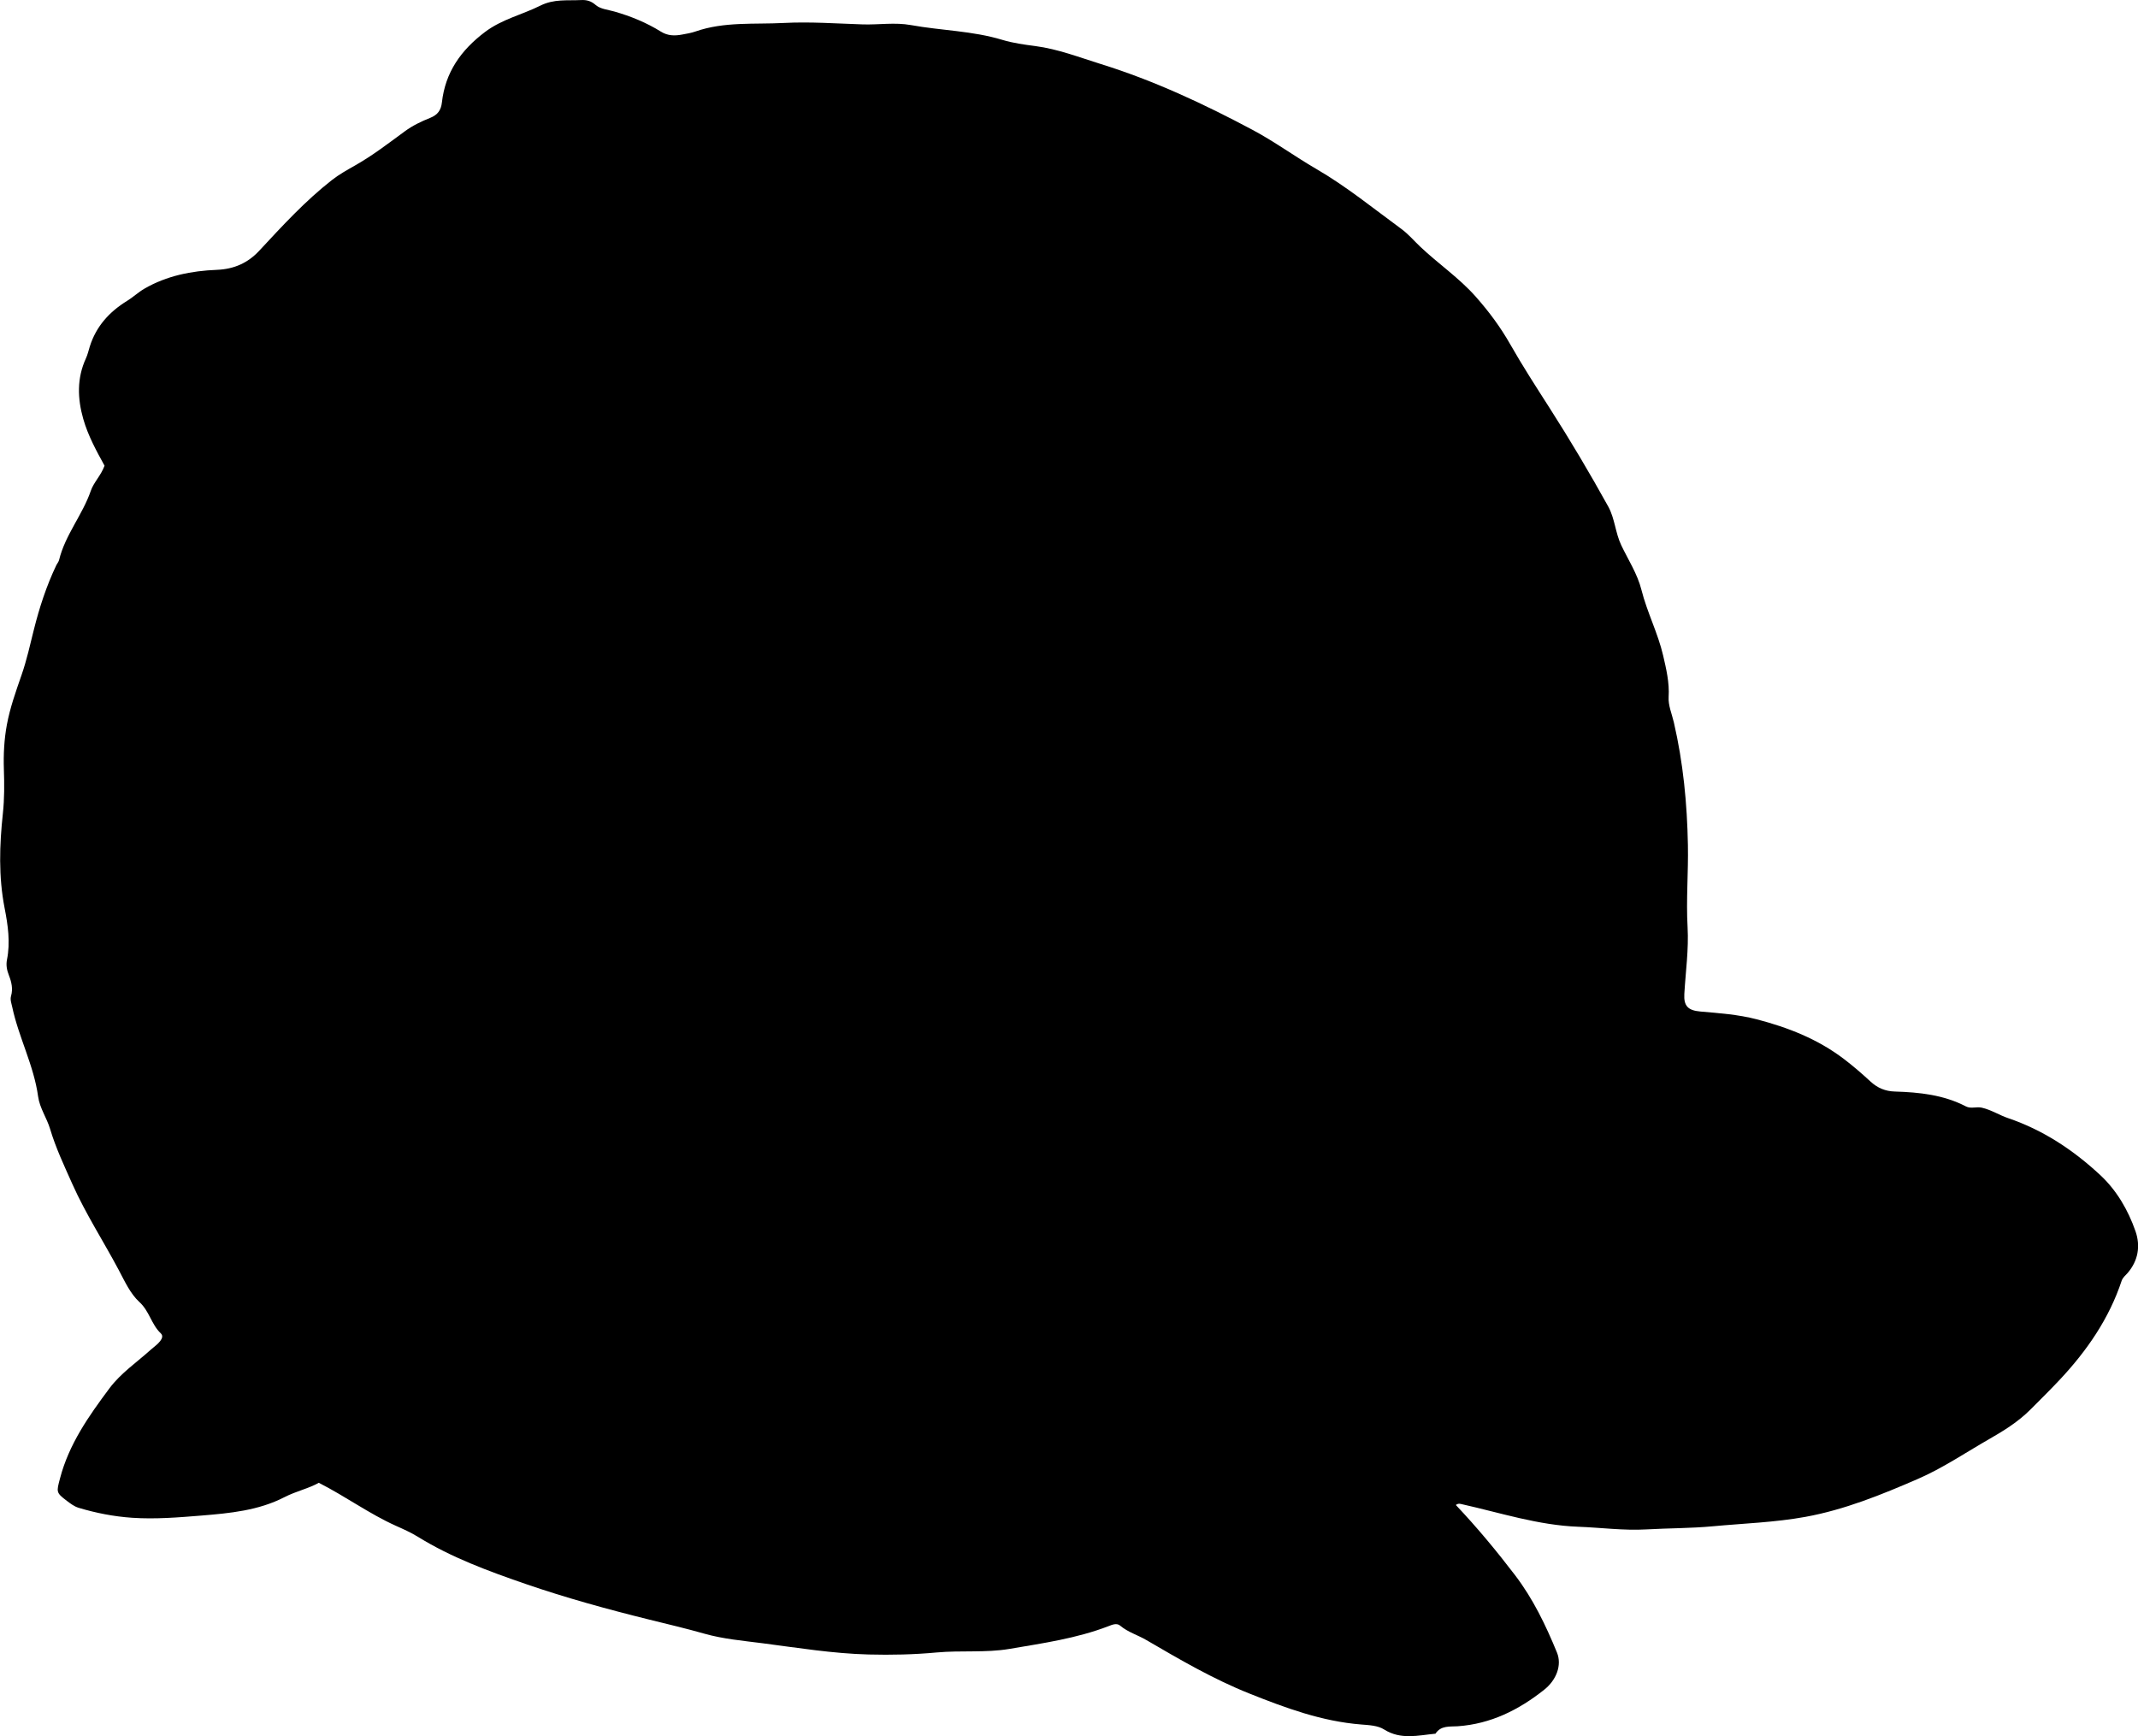 <?xml version="1.0" encoding="utf-8"?>
<!-- Generator: Adobe Illustrator 24.0.2, SVG Export Plug-In . SVG Version: 6.00 Build 0)  -->
<svg version="1.1" id="Layer_1" xmlns="http://www.w3.org/2000/svg" xmlns:xlink="http://www.w3.org/1999/xlink" x="0px" y="0px"
	 viewBox="0 0 860.88 699.09" style="enable-background:new 0 0 860.88 699.09;" xml:space="preserve">
<g>
	<path d="M586.2,606.01c8.6,9.1,16.44,18.55,23.89,28.32c7.22,9.48,12.34,20.14,16.83,31.09c2.09,5.1-0.24,11.09-5.13,14.98
		c-10.25,8.14-21.5,13.77-34.83,14.71c-3.12,0.22-6.78-0.41-8.95,2.99c-7,0.67-13.95,2.57-20.73-1.72c-2.5-1.58-6.07-1.73-9.19-1.98
		c-15.83-1.25-30.46-6.66-45.02-12.47c-14.58-5.82-28.06-13.7-41.55-21.57c-3.44-2.01-7.35-3.12-10.48-5.76
		c-1.39-1.17-3.19-0.38-4.76,0.23c-12.82,4.93-26.41,6.85-39.79,9.13c-9.58,1.63-19.6,0.54-29.35,1.44
		c-9.15,0.85-18.28,1.05-27.42,0.81c-14.33-0.37-28.47-2.68-42.64-4.52c-7.88-1.02-15.92-1.71-23.5-3.87
		c-7.36-2.1-14.8-3.83-22.2-5.67c-16.79-4.15-33.46-8.73-49.8-14.36c-14.92-5.15-29.78-10.6-43.33-18.98
		c-2.81-1.74-5.88-3.09-8.91-4.45c-10.63-4.78-20.03-11.71-30.98-17.29c-3.92,2.27-9.1,3.36-13.84,5.8
		c-10.42,5.37-21.96,6.47-33.4,7.4c-9.28,0.75-18.61,1.53-27.93,0.89c-7.31-0.5-14.51-1.9-21.54-4.02
		c-1.78-0.54-3.25-1.68-4.71-2.78c-4.46-3.35-4.19-3.62-2.77-9.06c3.59-13.79,11.6-25.14,19.89-36.25
		c4.57-6.13,11.08-10.52,16.75-15.65c1.23-1.11,2.64-2.02,3.67-3.36c0.76-0.99,1.3-2.17,0.26-3.15c-3.78-3.55-4.57-8.94-8.61-12.61
		c-3.66-3.34-5.92-8.37-8.33-12.91c-6.15-11.58-13.32-22.61-18.67-34.61c-3.25-7.28-6.67-14.51-8.96-22.18
		c-1.33-4.46-4.18-8.37-4.82-13.05c-1.72-12.55-7.84-23.82-10.44-36.11c-0.31-1.46-0.9-2.85-0.45-4.39
		c0.83-2.86,0.16-5.67-0.86-8.26c-0.83-2.12-1.22-4.15-0.79-6.31c1.41-7.01,0.38-13.97-0.95-20.79c-2.48-12.71-2.07-25.38-0.7-38.12
		c0.64-5.95,0.6-11.86,0.4-17.86c-0.19-5.86,0.11-11.93,1.21-17.86c1.28-6.91,3.64-13.46,5.92-20.05
		c2.07-5.97,3.42-12.11,4.95-18.23c2.21-8.85,5.05-17.58,9-25.87c0.36-0.75,0.97-1.42,1.16-2.21c2.46-10.1,9.43-18.13,12.77-27.85
		c1.17-3.41,4.04-6.06,5.53-10.09c-3.19-5.8-6.64-12.04-8.58-18.86c-2.33-8.18-2.6-16.4,1.09-24.39c0.69-1.49,1.05-3.14,1.54-4.72
		c2.55-8.15,7.91-14.04,15.04-18.41c2.43-1.49,4.5-3.48,6.93-4.89c8.99-5.23,19.05-7.2,29.16-7.6c7.1-0.28,12.61-2.86,17.09-7.68
		c9.3-9.99,18.49-20.05,29.3-28.49c2.89-2.26,6.11-4.05,9.22-5.81c7.14-4.04,13.58-9.01,20.15-13.83c3.11-2.28,6.59-3.96,10.13-5.36
		c3.06-1.21,4.42-3.12,4.77-6.22c1.35-12.15,7.65-21.05,17.33-28.37c6.87-5.19,14.98-6.97,22.33-10.64
		c5.53-2.75,10.8-1.95,16.27-2.23c2.32-0.12,4.07,0.31,6.04,2.02c1.86,1.6,4.9,1.86,7.46,2.59c6.59,1.89,12.91,4.46,18.72,8.08
		c2.83,1.76,5.63,1.76,8.62,1.19c1.8-0.34,3.63-0.63,5.34-1.23c11.59-4.04,23.63-2.81,35.55-3.43c10.66-0.55,21.21,0.24,31.81,0.58
		c6.43,0.2,12.92-0.9,19.38,0.27c12.23,2.22,24.78,2.3,36.83,5.96c4.22,1.28,8.78,1.91,13.2,2.48c9.16,1.19,17.68,4.52,26.39,7.23
		c21.37,6.64,41.56,16.09,61.24,26.58c8.79,4.69,16.9,10.65,25.53,15.66c12.14,7.05,22.97,15.88,34.24,24.14
		c2.87,2.1,5.1,4.77,7.62,7.16c7.31,6.93,15.69,12.57,22.46,20.24c5.29,5.99,9.88,12.18,13.81,19.09
		c4.93,8.67,10.36,17.06,15.74,25.47c8.35,13.04,16.25,26.35,23.74,39.89c2.63,4.76,2.85,10.58,5.23,15.57
		c2.84,5.94,6.51,11.54,8.13,17.98c2.28,9.05,6.66,17.46,8.73,26.42c1.22,5.28,2.58,10.91,2.21,16.69
		c-0.22,3.34,1.31,6.81,2.1,10.21c3.77,16.26,5.35,32.7,5.66,49.41c0.21,11.03-0.75,22.02-0.13,33.08c0.5,8.9-0.79,17.91-1.31,26.86
		c-0.28,4.84,1.45,6.65,6.45,7.09c7.62,0.67,15.26,1.19,22.71,3.14c12.66,3.3,24.6,7.97,35.17,16.03c3.72,2.83,7.21,5.87,10.61,9
		c2.89,2.66,6.01,3.94,9.86,4.05c9.87,0.3,19.62,1.33,28.59,5.99c2.02,1.05,4.2,0.02,6.38,0.51c3.81,0.86,7,2.99,10.6,4.21
		c14.12,4.79,26.29,12.87,37.08,22.91c6.64,6.17,11.23,14.08,14.21,22.61c2.07,5.93,1.13,11.85-3.19,16.87
		c-0.85,0.99-1.93,1.76-2.39,3.13c-5.06,15.25-13.97,28.12-24.83,39.73c-3.87,4.13-7.91,8.11-11.91,12.12
		c-4.87,4.88-10.69,8.5-16.6,11.88c-9.52,5.44-18.64,11.67-28.72,16.04c-14.65,6.36-29.48,12.39-45.28,15.27
		c-12.26,2.23-24.76,2.62-37.15,3.78c-8.95,0.84-17.94,0.76-26.9,1.27c-9.08,0.52-18.25-0.73-27.36-1.07
		c-16.19-0.61-31.37-5.62-46.92-9.09C587.93,605.56,587.3,605.24,586.2,606.01z"/>
</g>
</svg>
